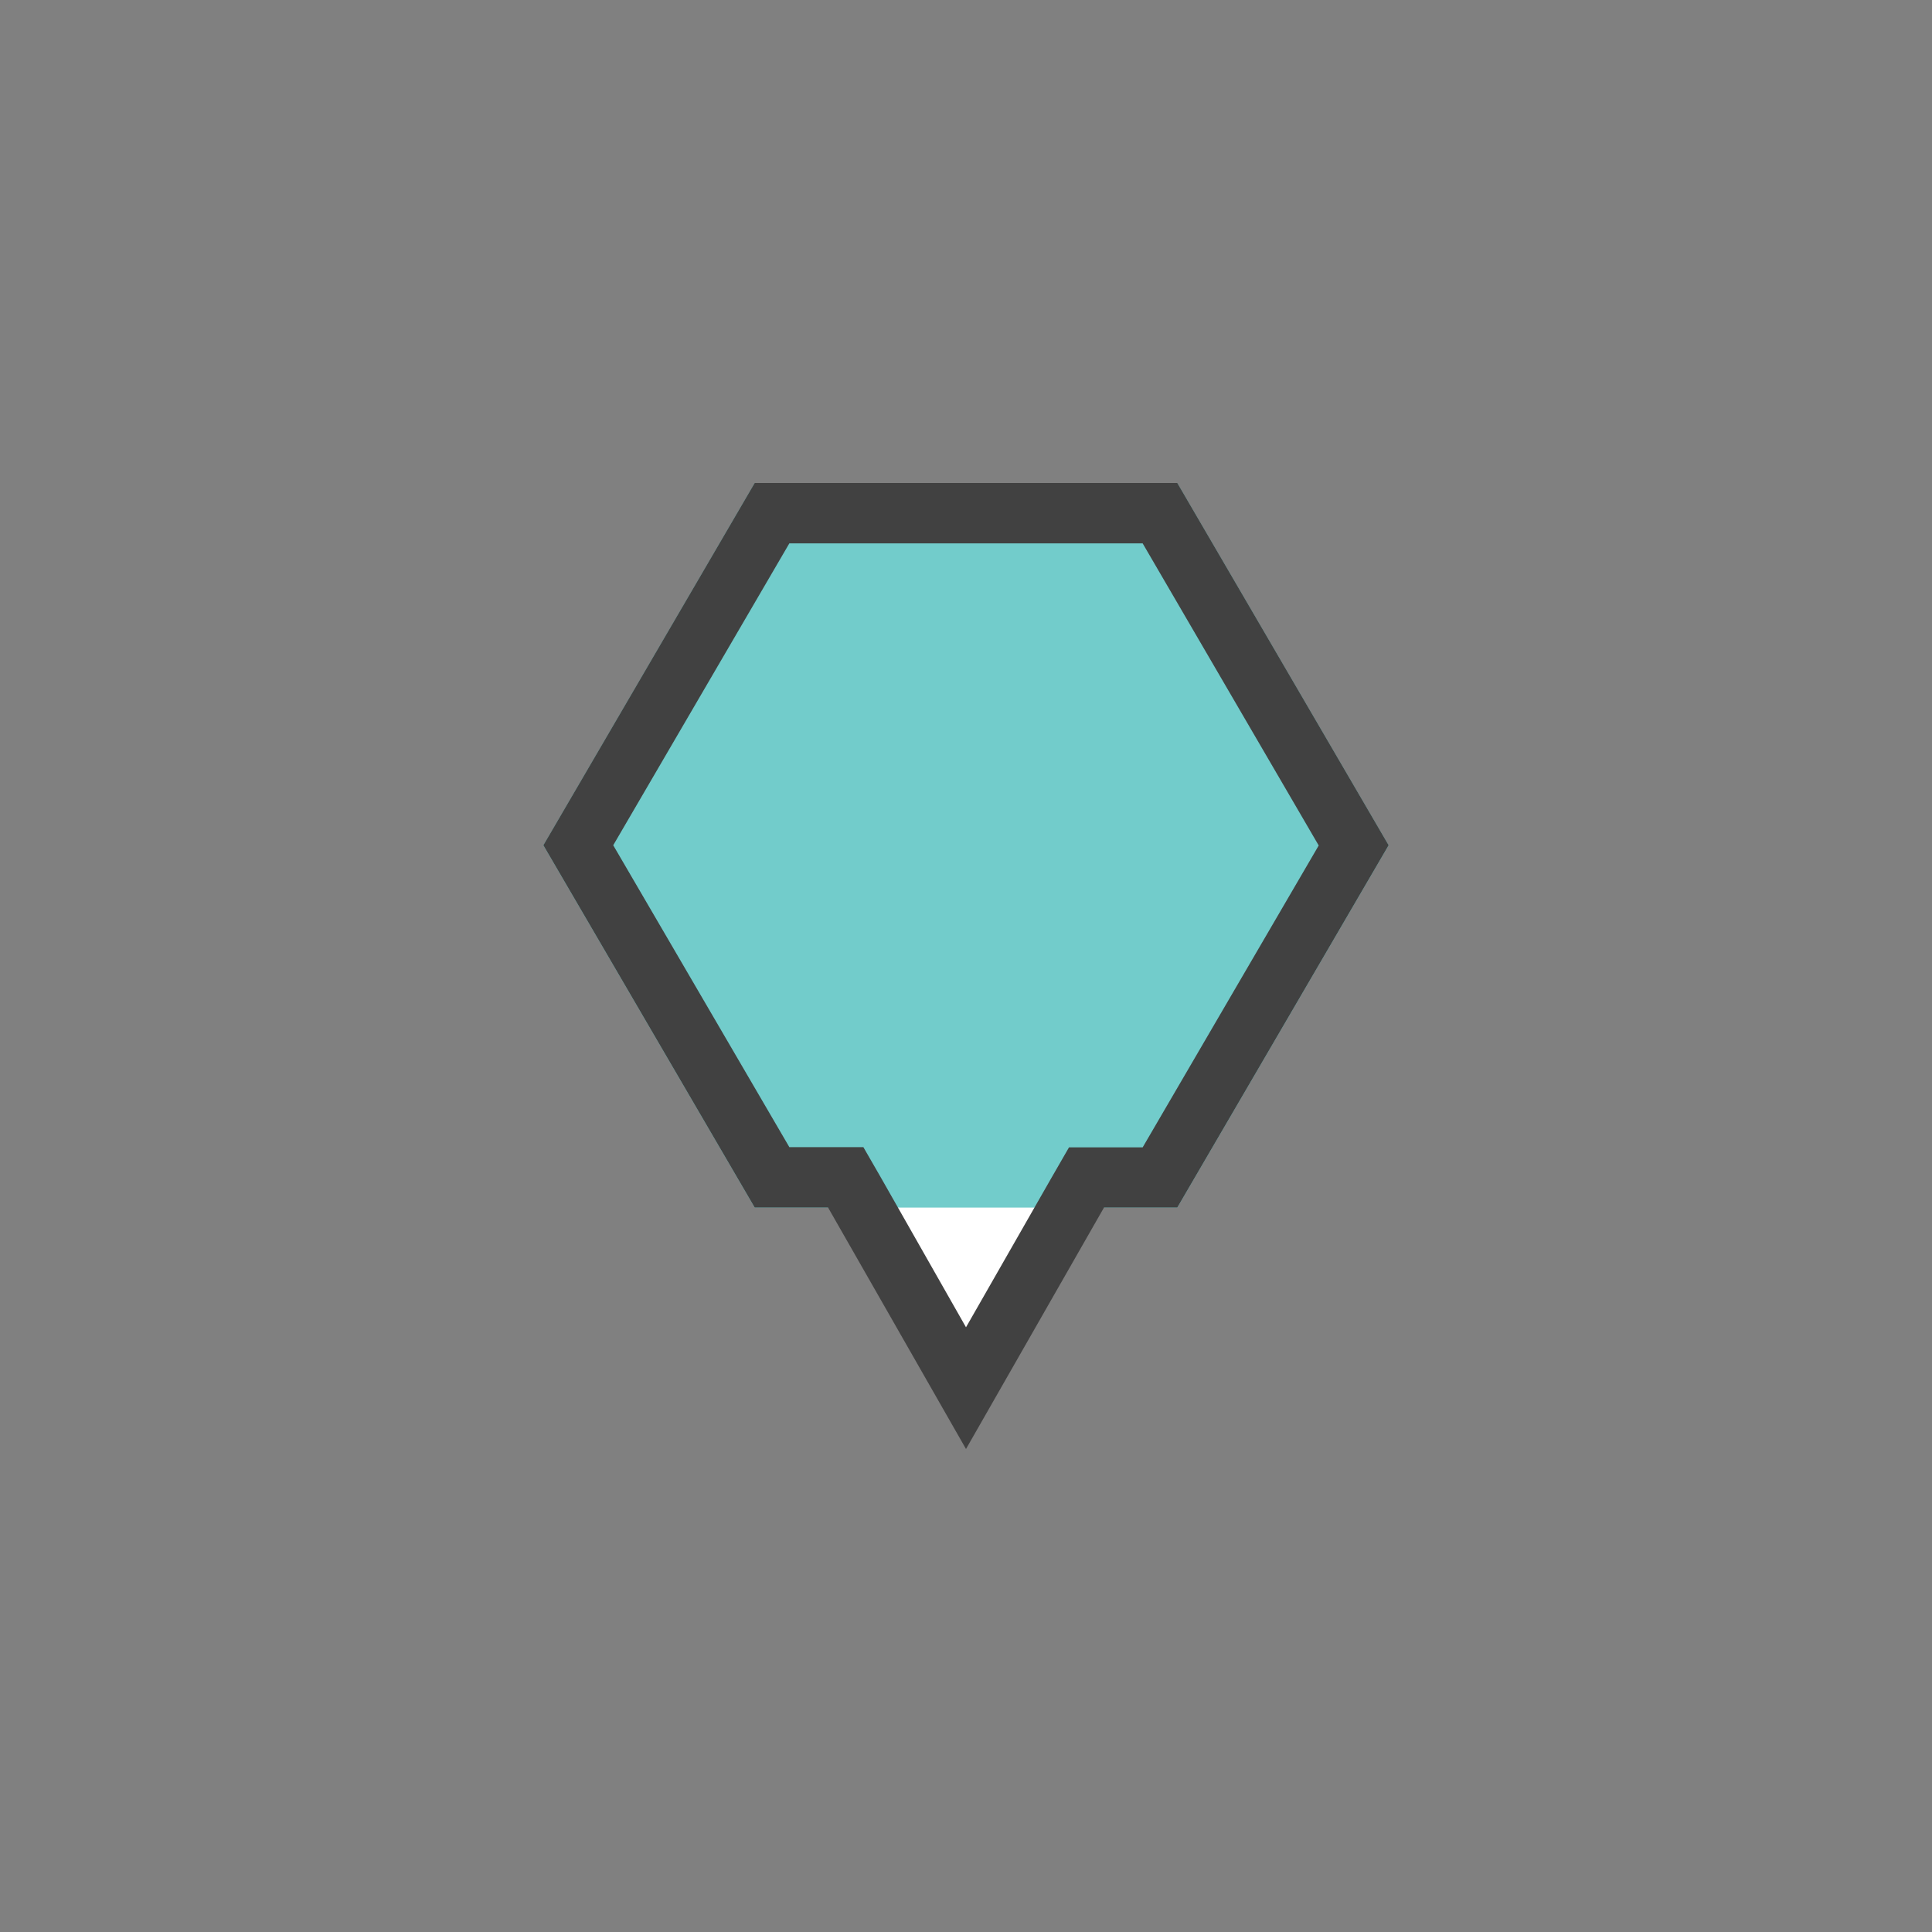 <svg xmlns="http://www.w3.org/2000/svg" width="32" height="32" viewBox="0 0 32 32">
  <rect x="0" y="0" width="32" height="32" fill="#808080" stroke="none"/>
  <g id="Level2-MarkerD-16-color-plain" transform="translate(3692 -1075)">
    <rect id="Rectangle_1005" data-name="Rectangle 1005" width="32" height="32" transform="translate(-3692 1075)" fill="none"/>
    <path id="Path_2960" data-name="Path 2960" d="M16,22.992l-1.851-3.24-.144-.252H12.787L9.579,14l3.208-5.5h6.426L22.421,14l-3.208,5.5H18l-.144.252Z" transform="translate(-3692 1075)" fill="#fff"/>
    <path id="Path_2961" data-name="Path 2961" d="M9.571-42.3h-7l-3.5,6,3.5,6h7l3.5-6Z" transform="translate(-3682.071 1125.301)" fill="#72cccb"/>
    <path id="Path_2962" data-name="Path 2962" d="M16,21.984l1.418-2.48.288-.5h1.22l2.916-5L18.926,9H13.074l-2.917,5,2.917,5H14.3l.288.5L16,21.984M16,24l-2.285-4H12.5L9,14l3.5-6h7L23,14l-3.5,6H18.286Z" transform="translate(-3692 1075)" fill="#414141"/>
  </g>
</svg>
